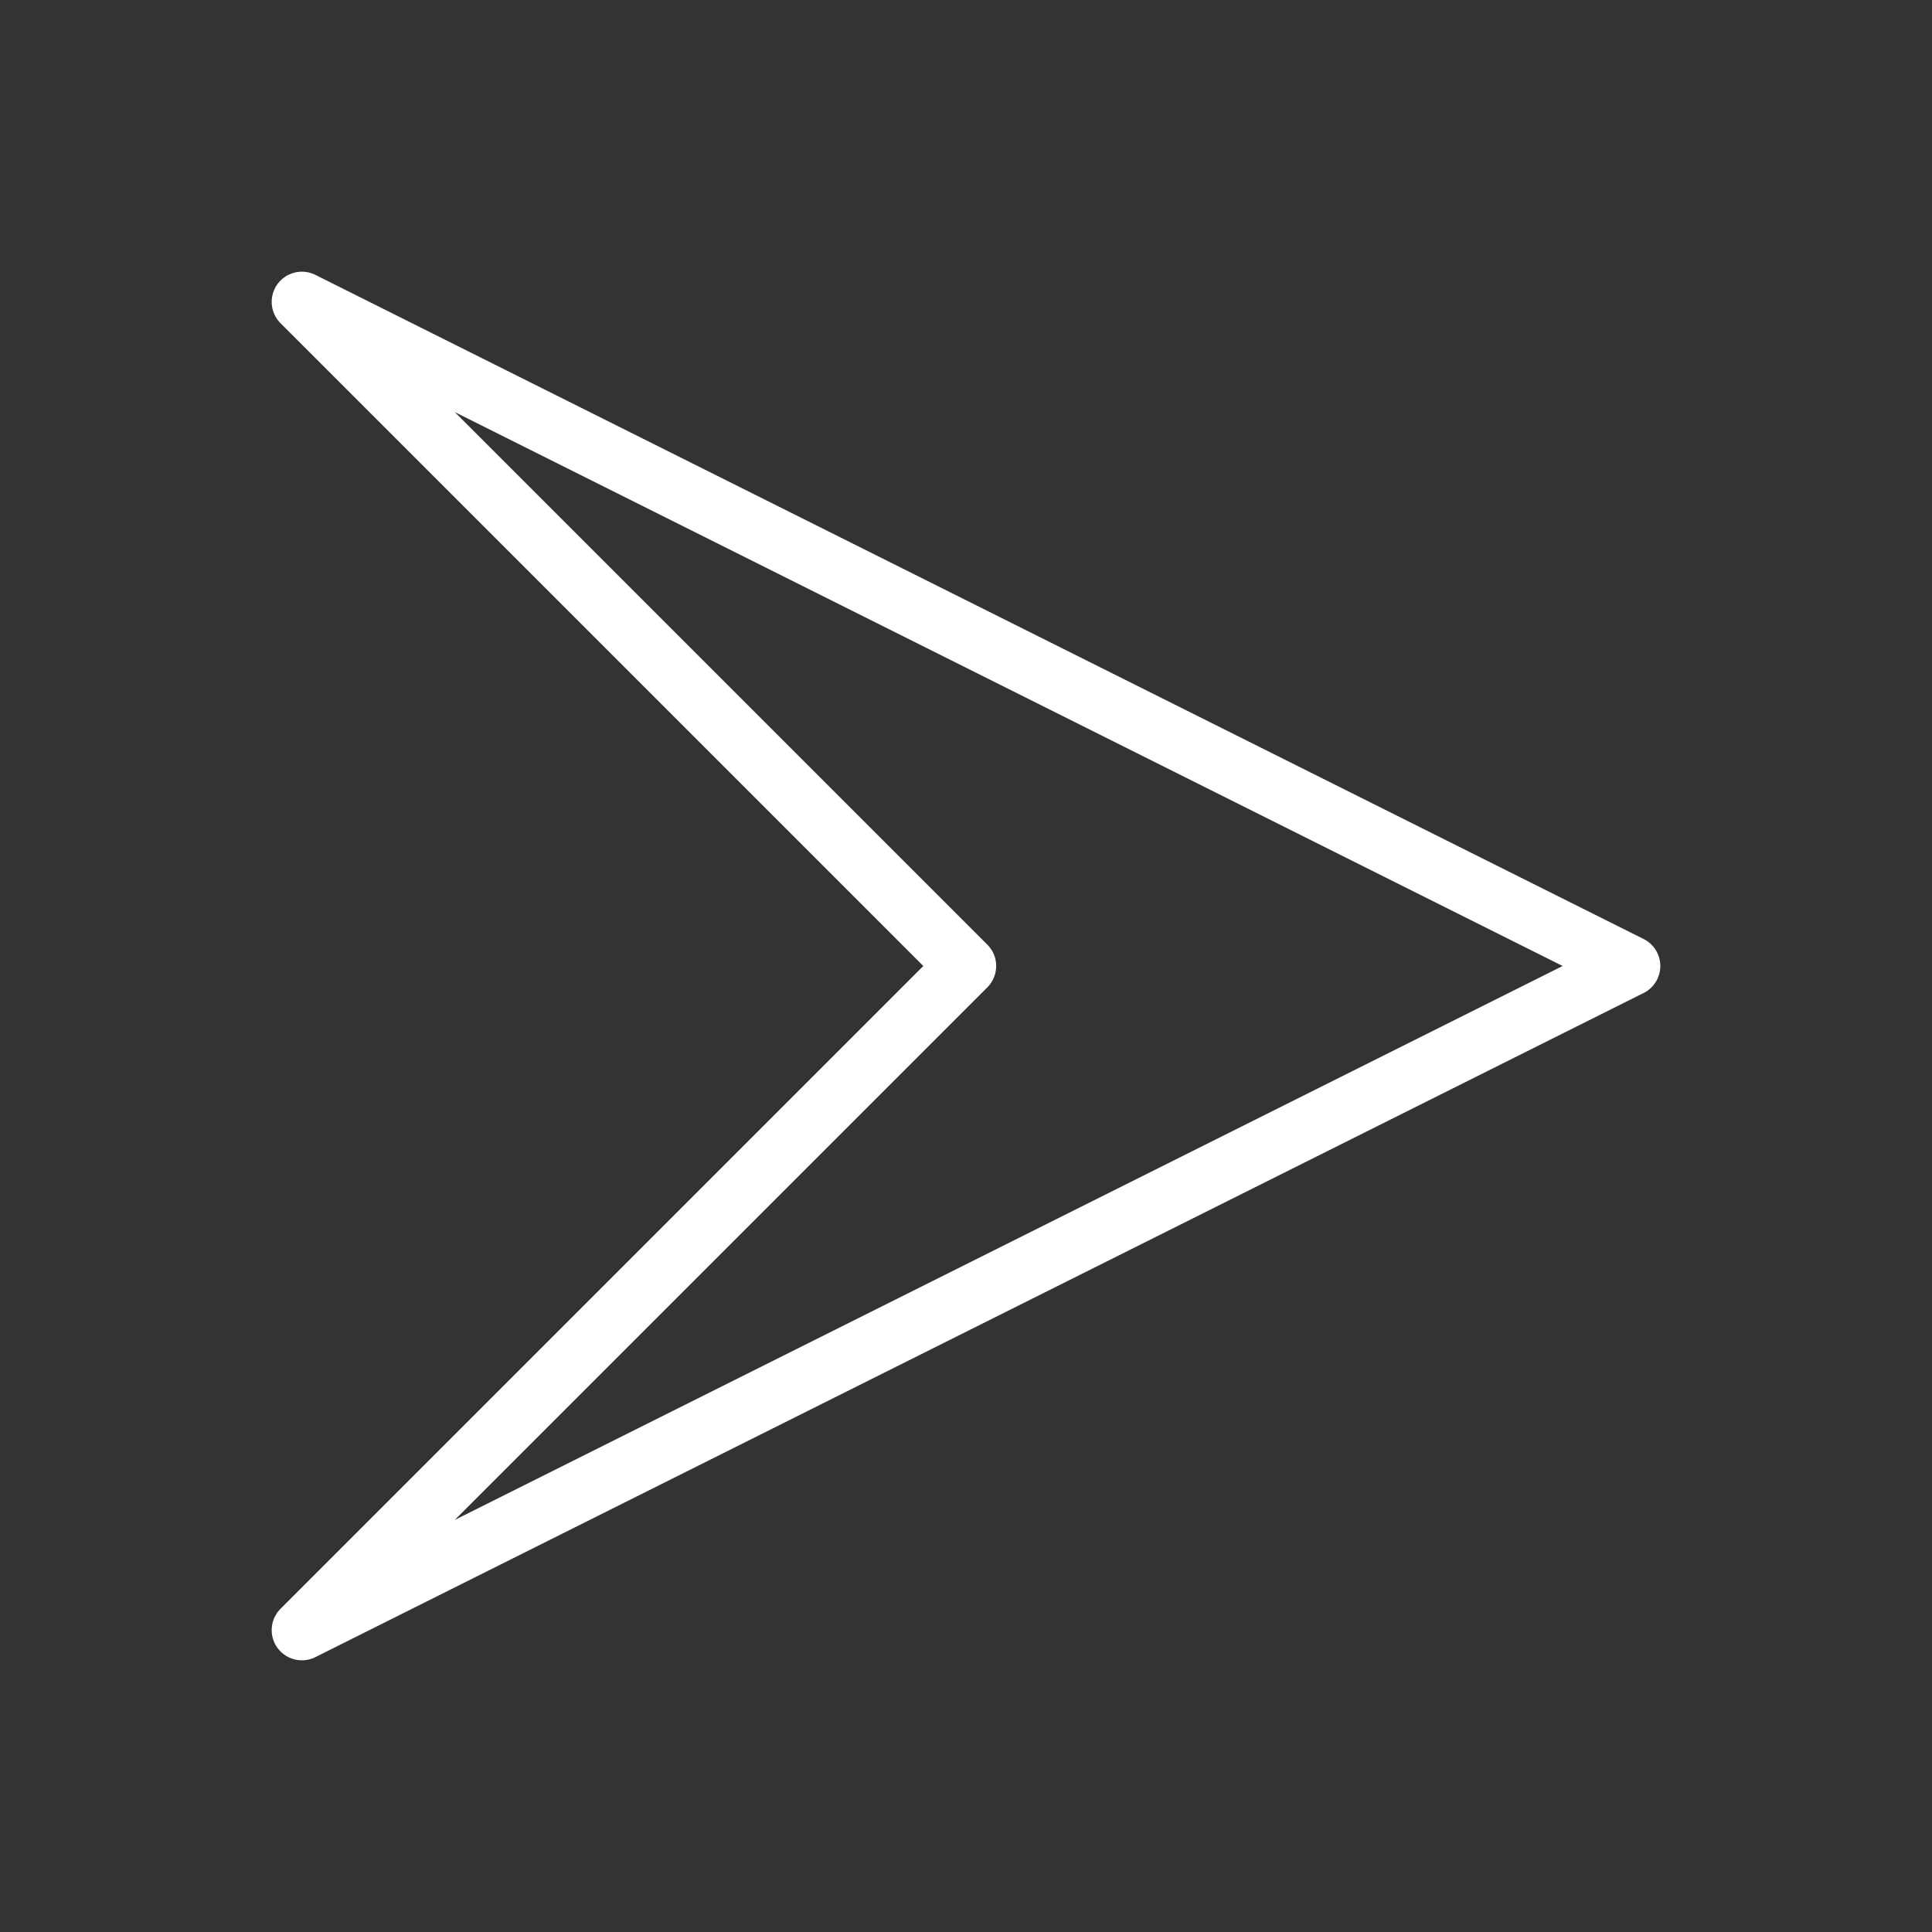 <?xml version="1.0" encoding="iso-8859-1"?>
<!-- Generator: Adobe Illustrator 20.1.0, SVG Export Plug-In . SVG Version: 6.00 Build 0)  -->
<svg version="1.1" id="Layer_1" xmlns="http://www.w3.org/2000/svg" xmlns:xlink="http://www.w3.org/1999/xlink" x="0px" y="0px"
	 viewBox="0 0 64 64" style="enable-background:new 0 0 64 64;" xml:space="preserve">
<rect x="0" y="0" width="64" height="64" fill="#333333" stroke="none"/>
<g>
	
		<polygon style="fill:none;stroke:#FFFFFF;stroke-width:2;stroke-linecap:round;stroke-linejoin:round;stroke-miterlimit:10;" points="
		10,10 54,32 10,54 32,32 	"/>
	<rect style="fill:none;" width="64" height="64"/>
</g>
</svg>
